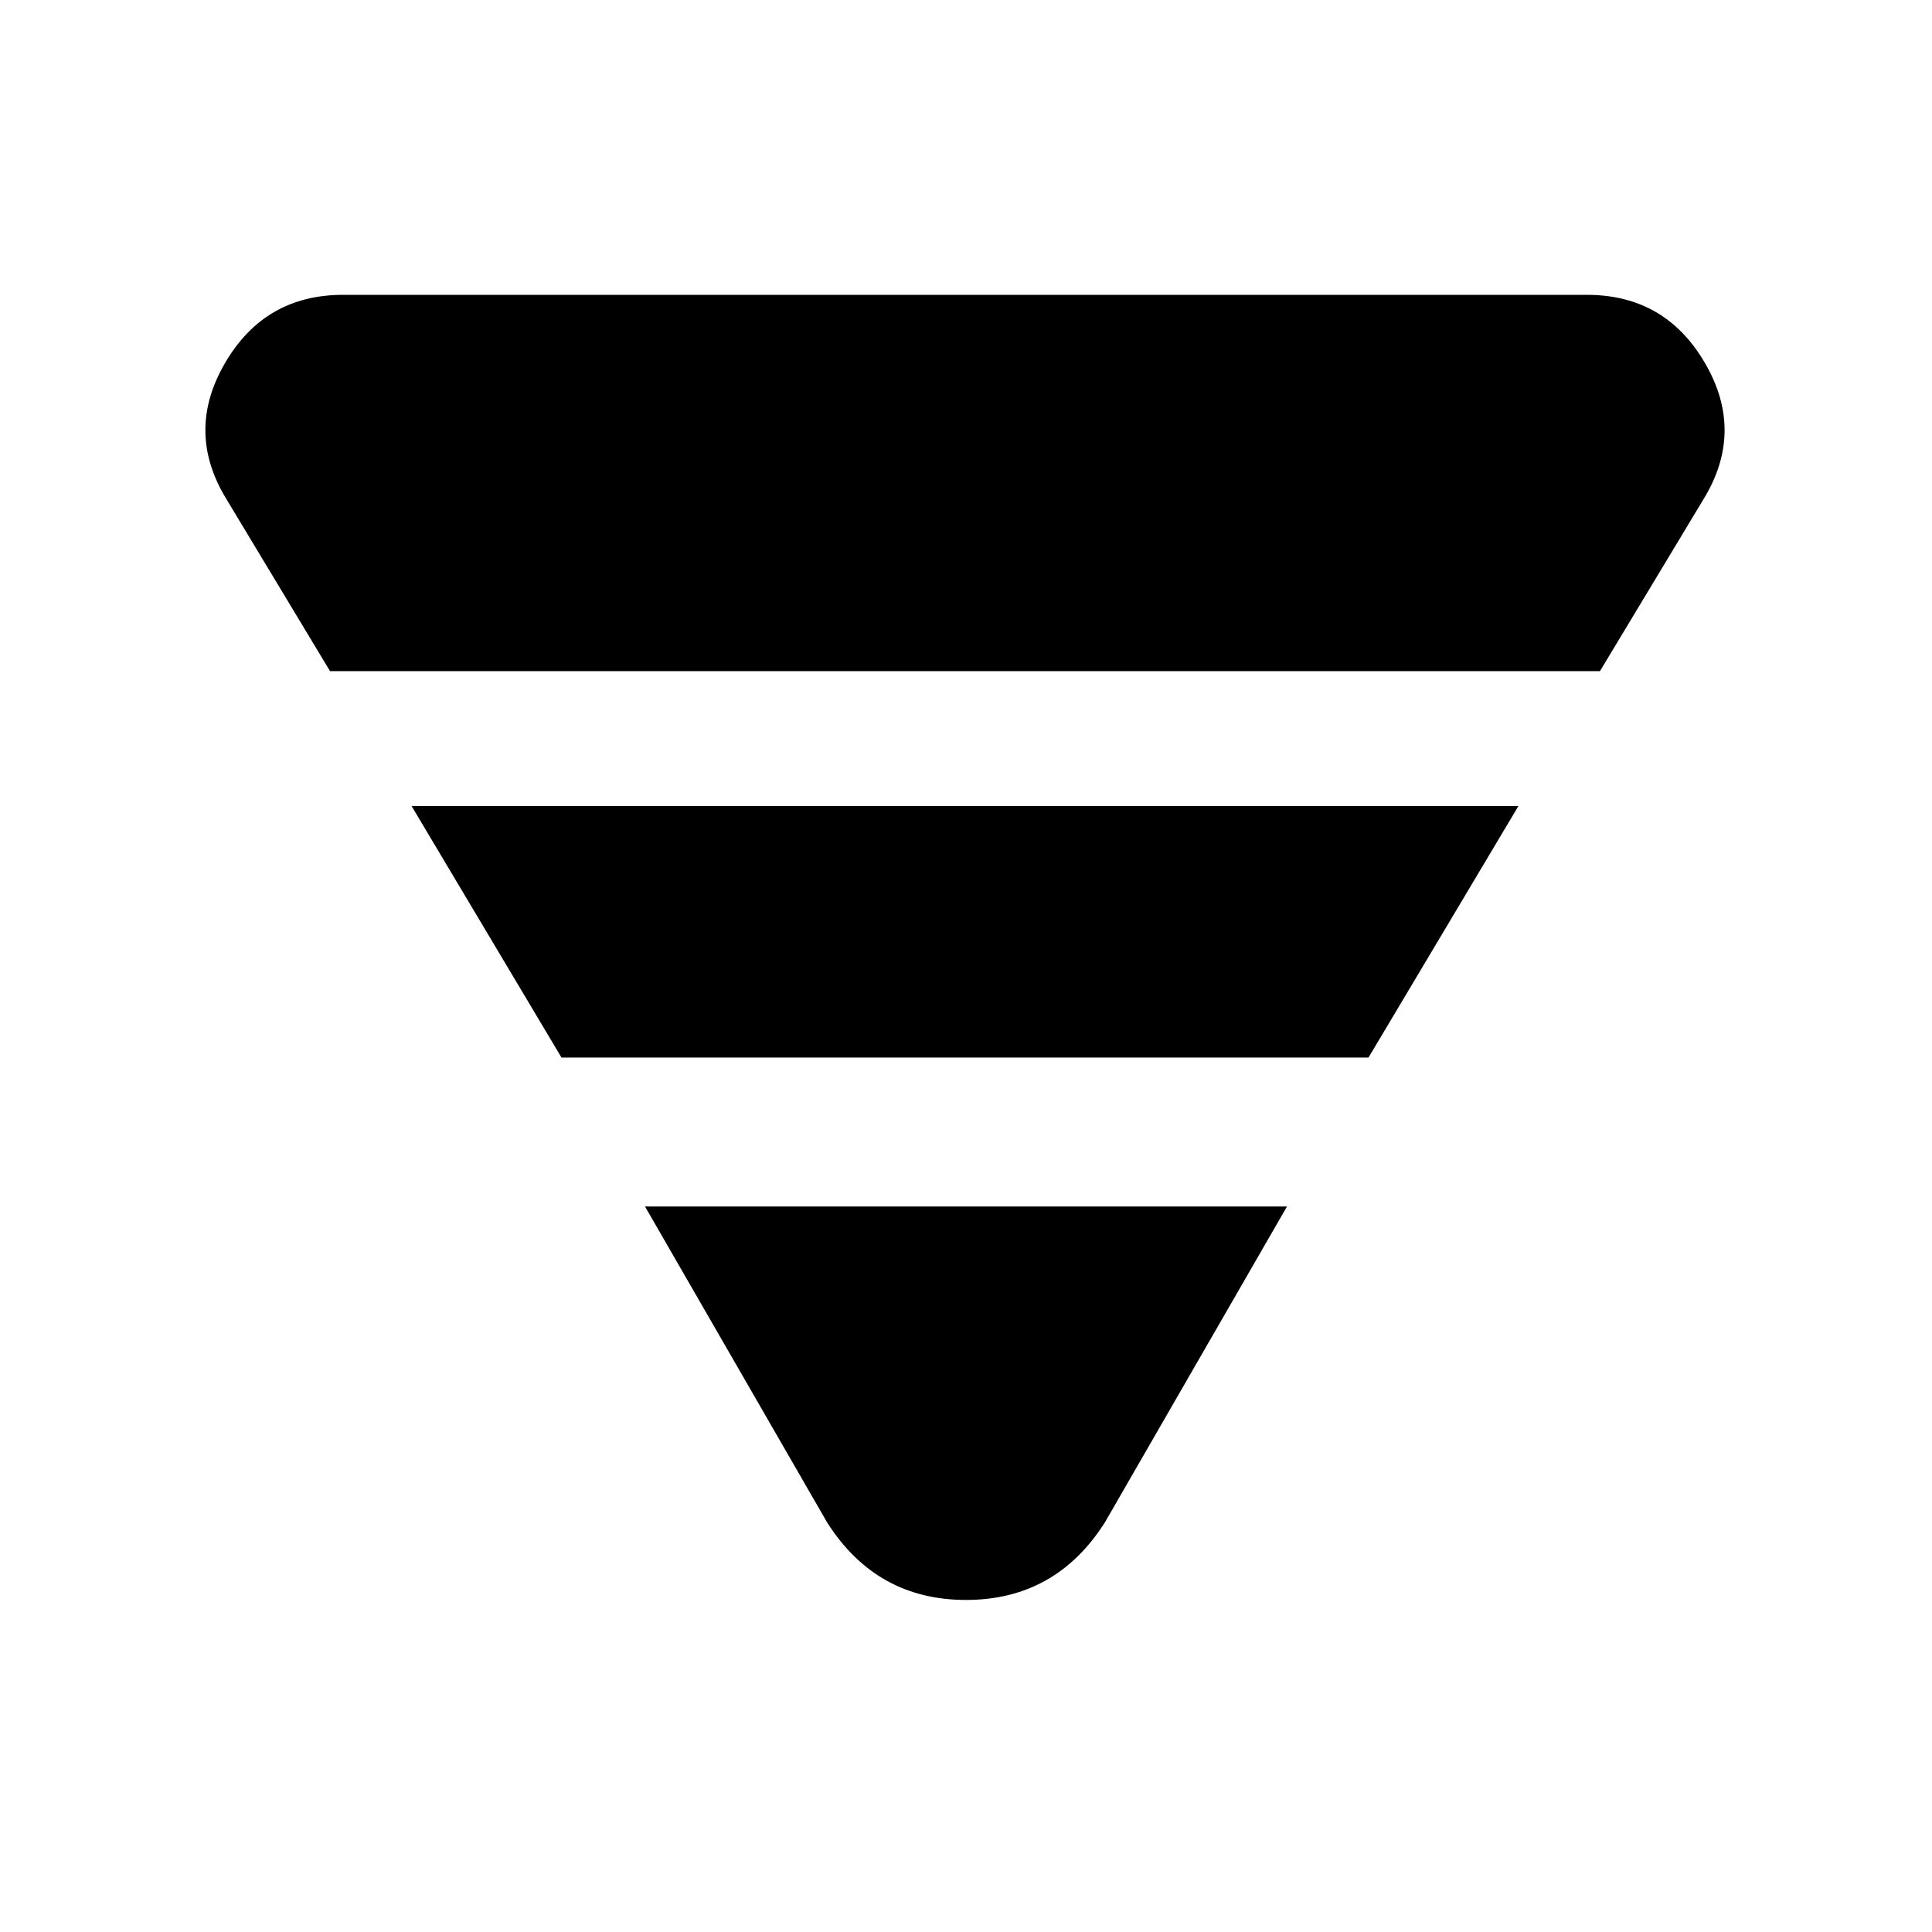 <svg xmlns="http://www.w3.org/2000/svg" height="20" viewBox="0 -960 960 960" width="20"><path d="m112.5-712 51.5 85.5h631l51.5-85.5q20.5-33.5.75-67.5t-58.75-34h-618q-39 0-58.75 34t.75 67.5Zm92 152.5 74.5 125h401l74.5-125h-550Zm116 199 90.5 157q24.5 38.5 69 38.5t69-38.5l90.5-157h-319Z"/></svg>